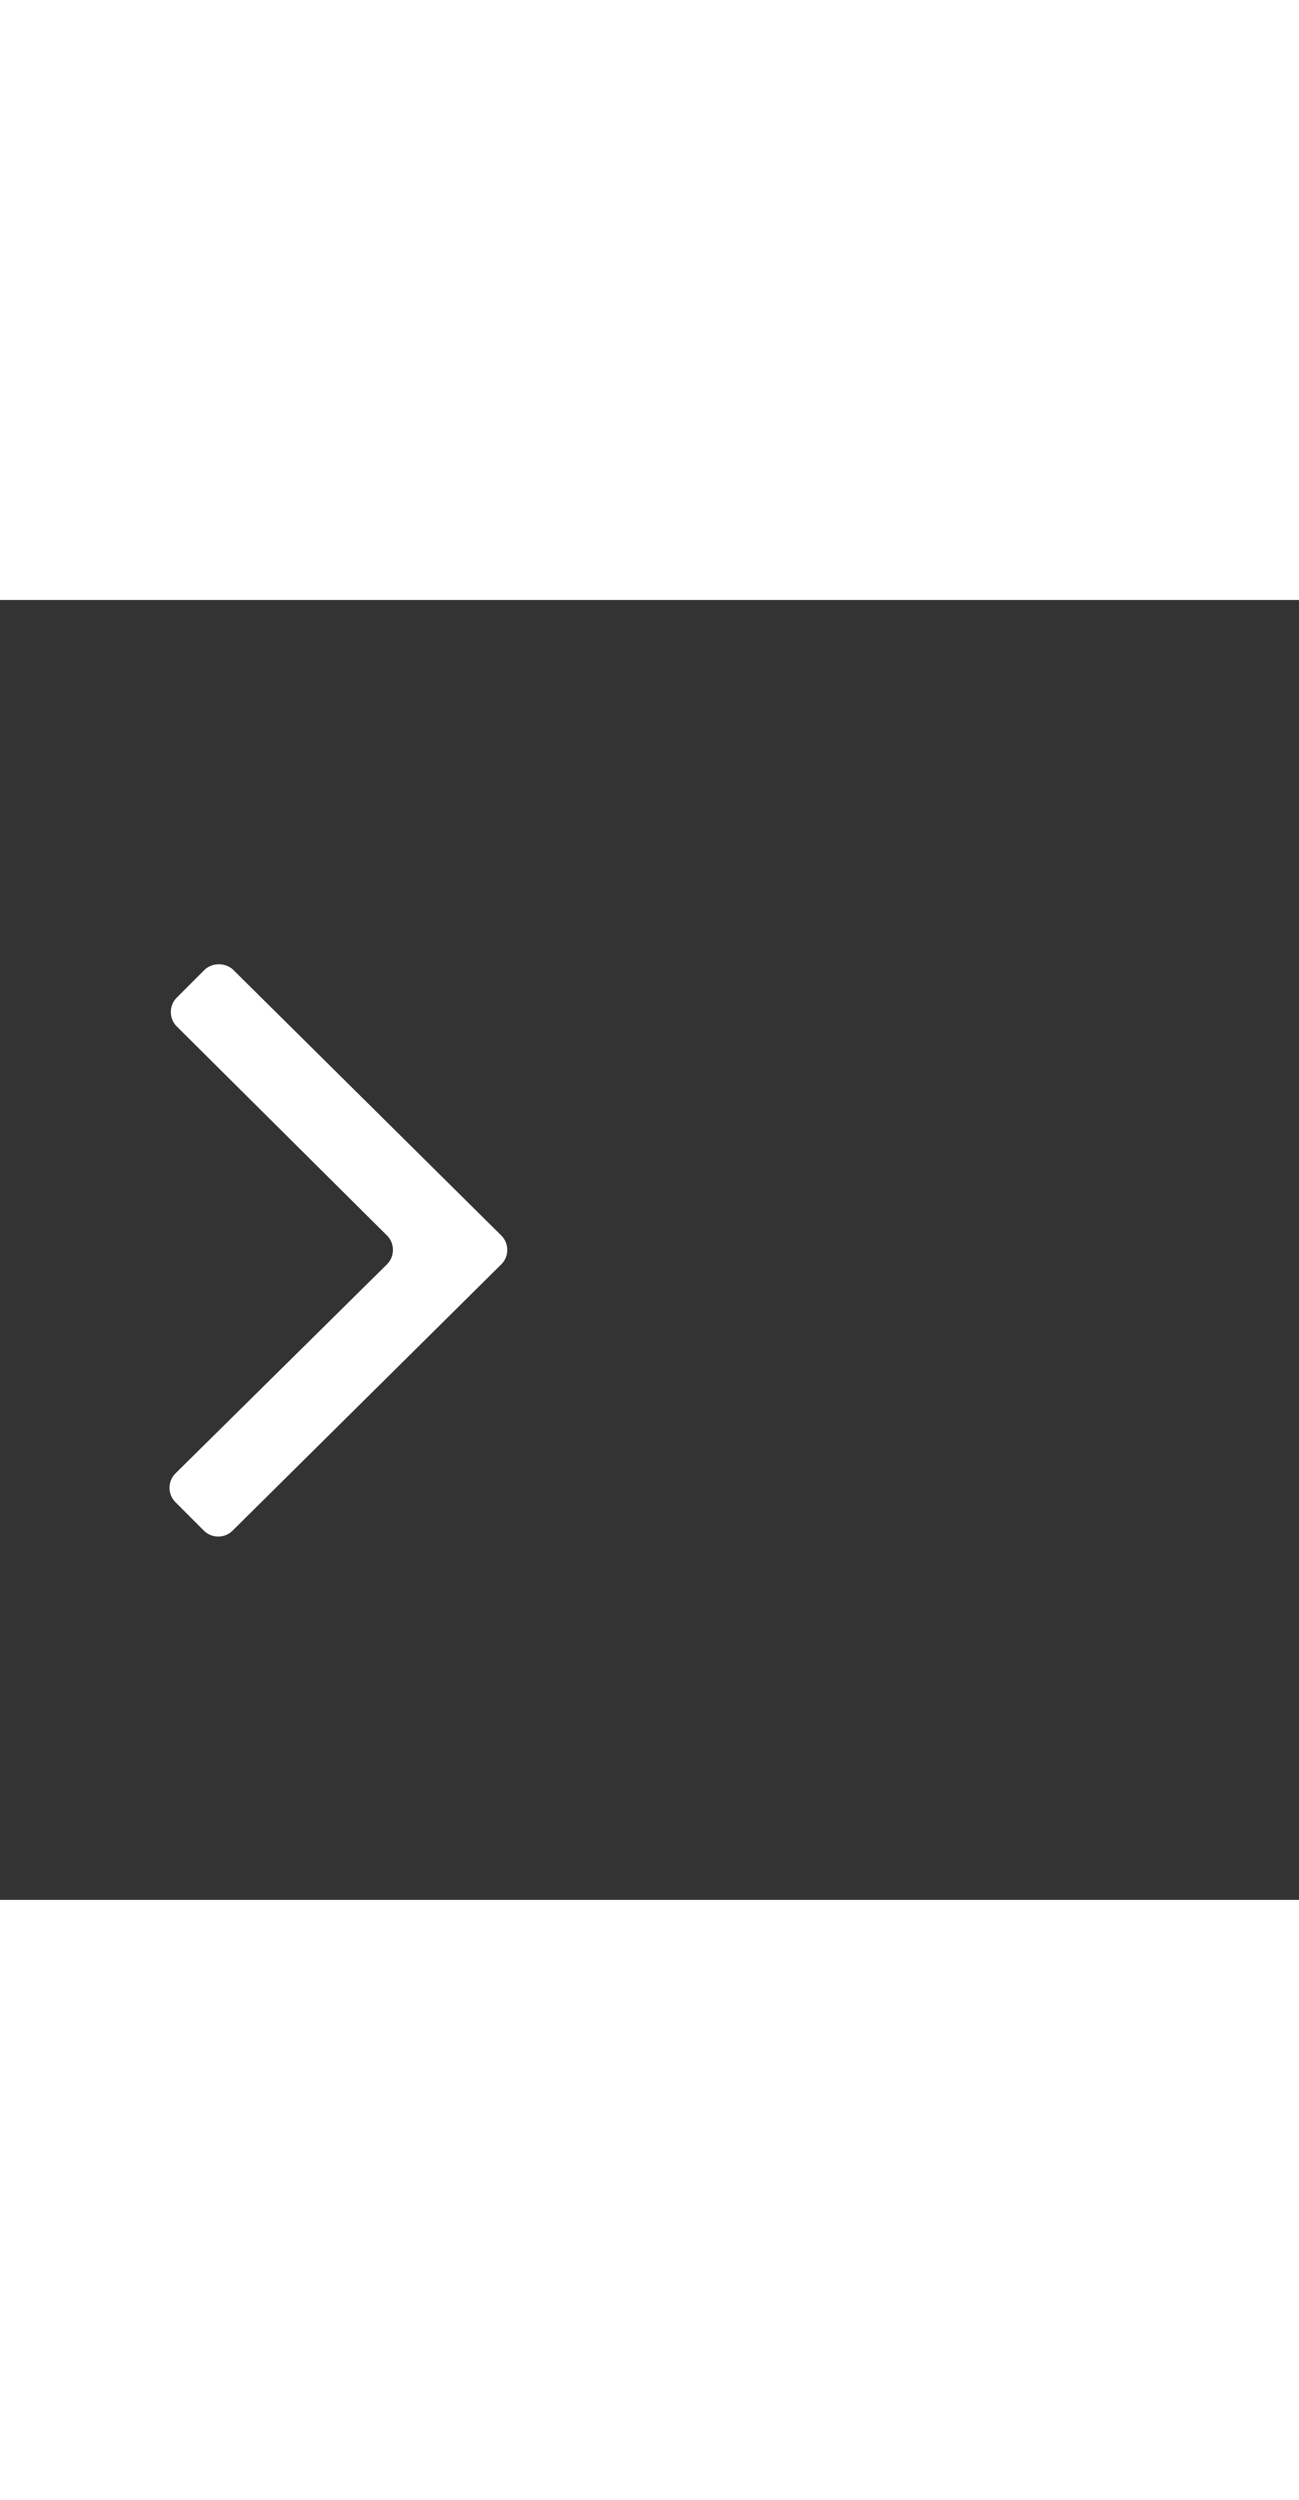 <svg xmlns="http://www.w3.org/2000/svg" width="52" height="100" viewBox="0 -24 100 100" weight="100"><rect x="0" y="-24" width="100" height="100" fill="#333333" stroke="none"/><path fill="#fff" d="M17.9 4.4l20.7 20.5c.6.6.6 1.6 0 2.2L17.9 47.6c-.6.6-1.6.6-2.2 0l-2.2-2.2c-.6-.6-.6-1.6 0-2.2l16.3-16.1c.6-.6.6-1.6 0-2.2L13.6 8.8c-.6-.6-.6-1.6 0-2.2l2.2-2.2c.6-.5 1.5-.5 2.1 0z M0.872 0.872"/></svg>